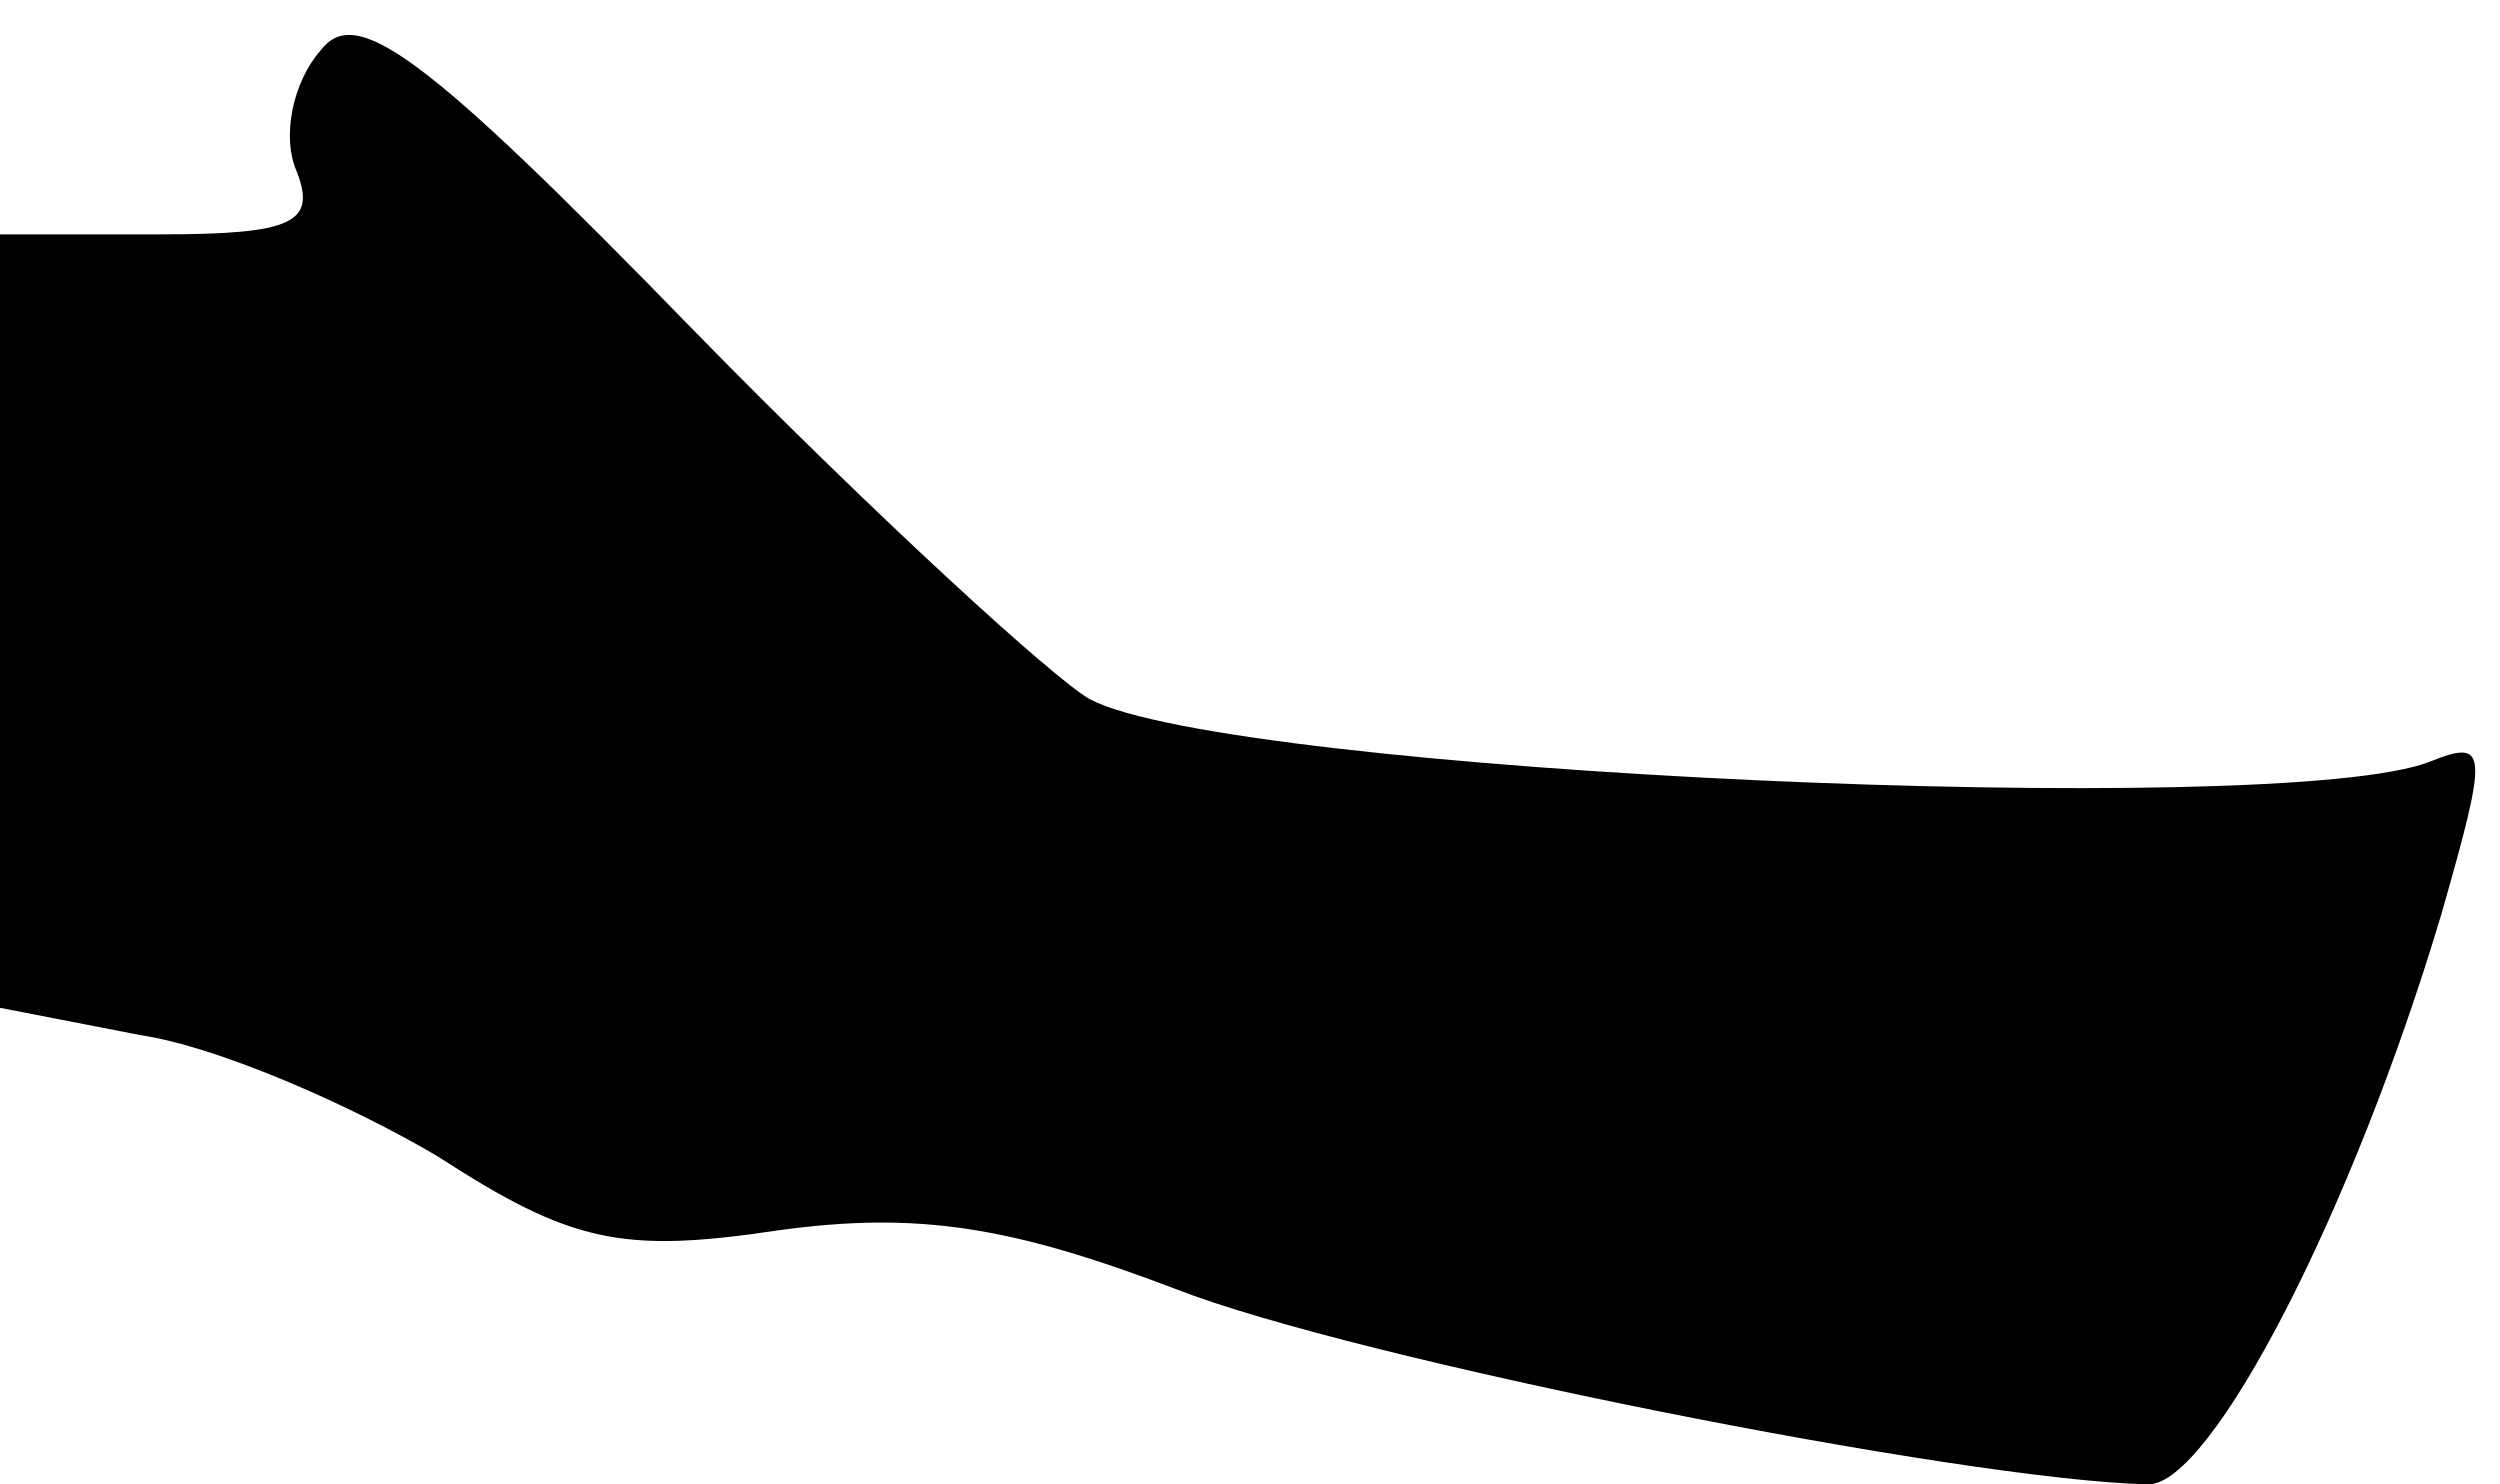<?xml version="1.0" standalone="no"?>
<!DOCTYPE svg PUBLIC "-//W3C//DTD SVG 20010904//EN"
 "http://www.w3.org/TR/2001/REC-SVG-20010904/DTD/svg10.dtd">
<svg version="1.0" xmlns="http://www.w3.org/2000/svg"
 width="64pt" height="38pt" viewBox="0 0 64 38"
 preserveAspectRatio="xMidYMid meet">
<g transform="translate(0,38) scale(0.1,-0.1)"
fill="#000000" stroke="none">
<path fill="#000000" stroke="none" d="M82 367 c-7 -8 -10 -22 -6 -31 5 -13
-1 -16 -35 -16 l-41 0 0 -99 0 -99 36 -7 c20 -3 54 -18 76 -31 34 -22 47 -25
87 -19 36 5 60 1 102 -15 46 -18 202 -49 249 -50 16 0 52 69 75 146 12 42 12
45 -3 39 -38 -15 -307 -3 -343 16 -9 5 -55 47 -101 94 -70 72 -87 84 -96 72z"/>
</g>
</svg>
